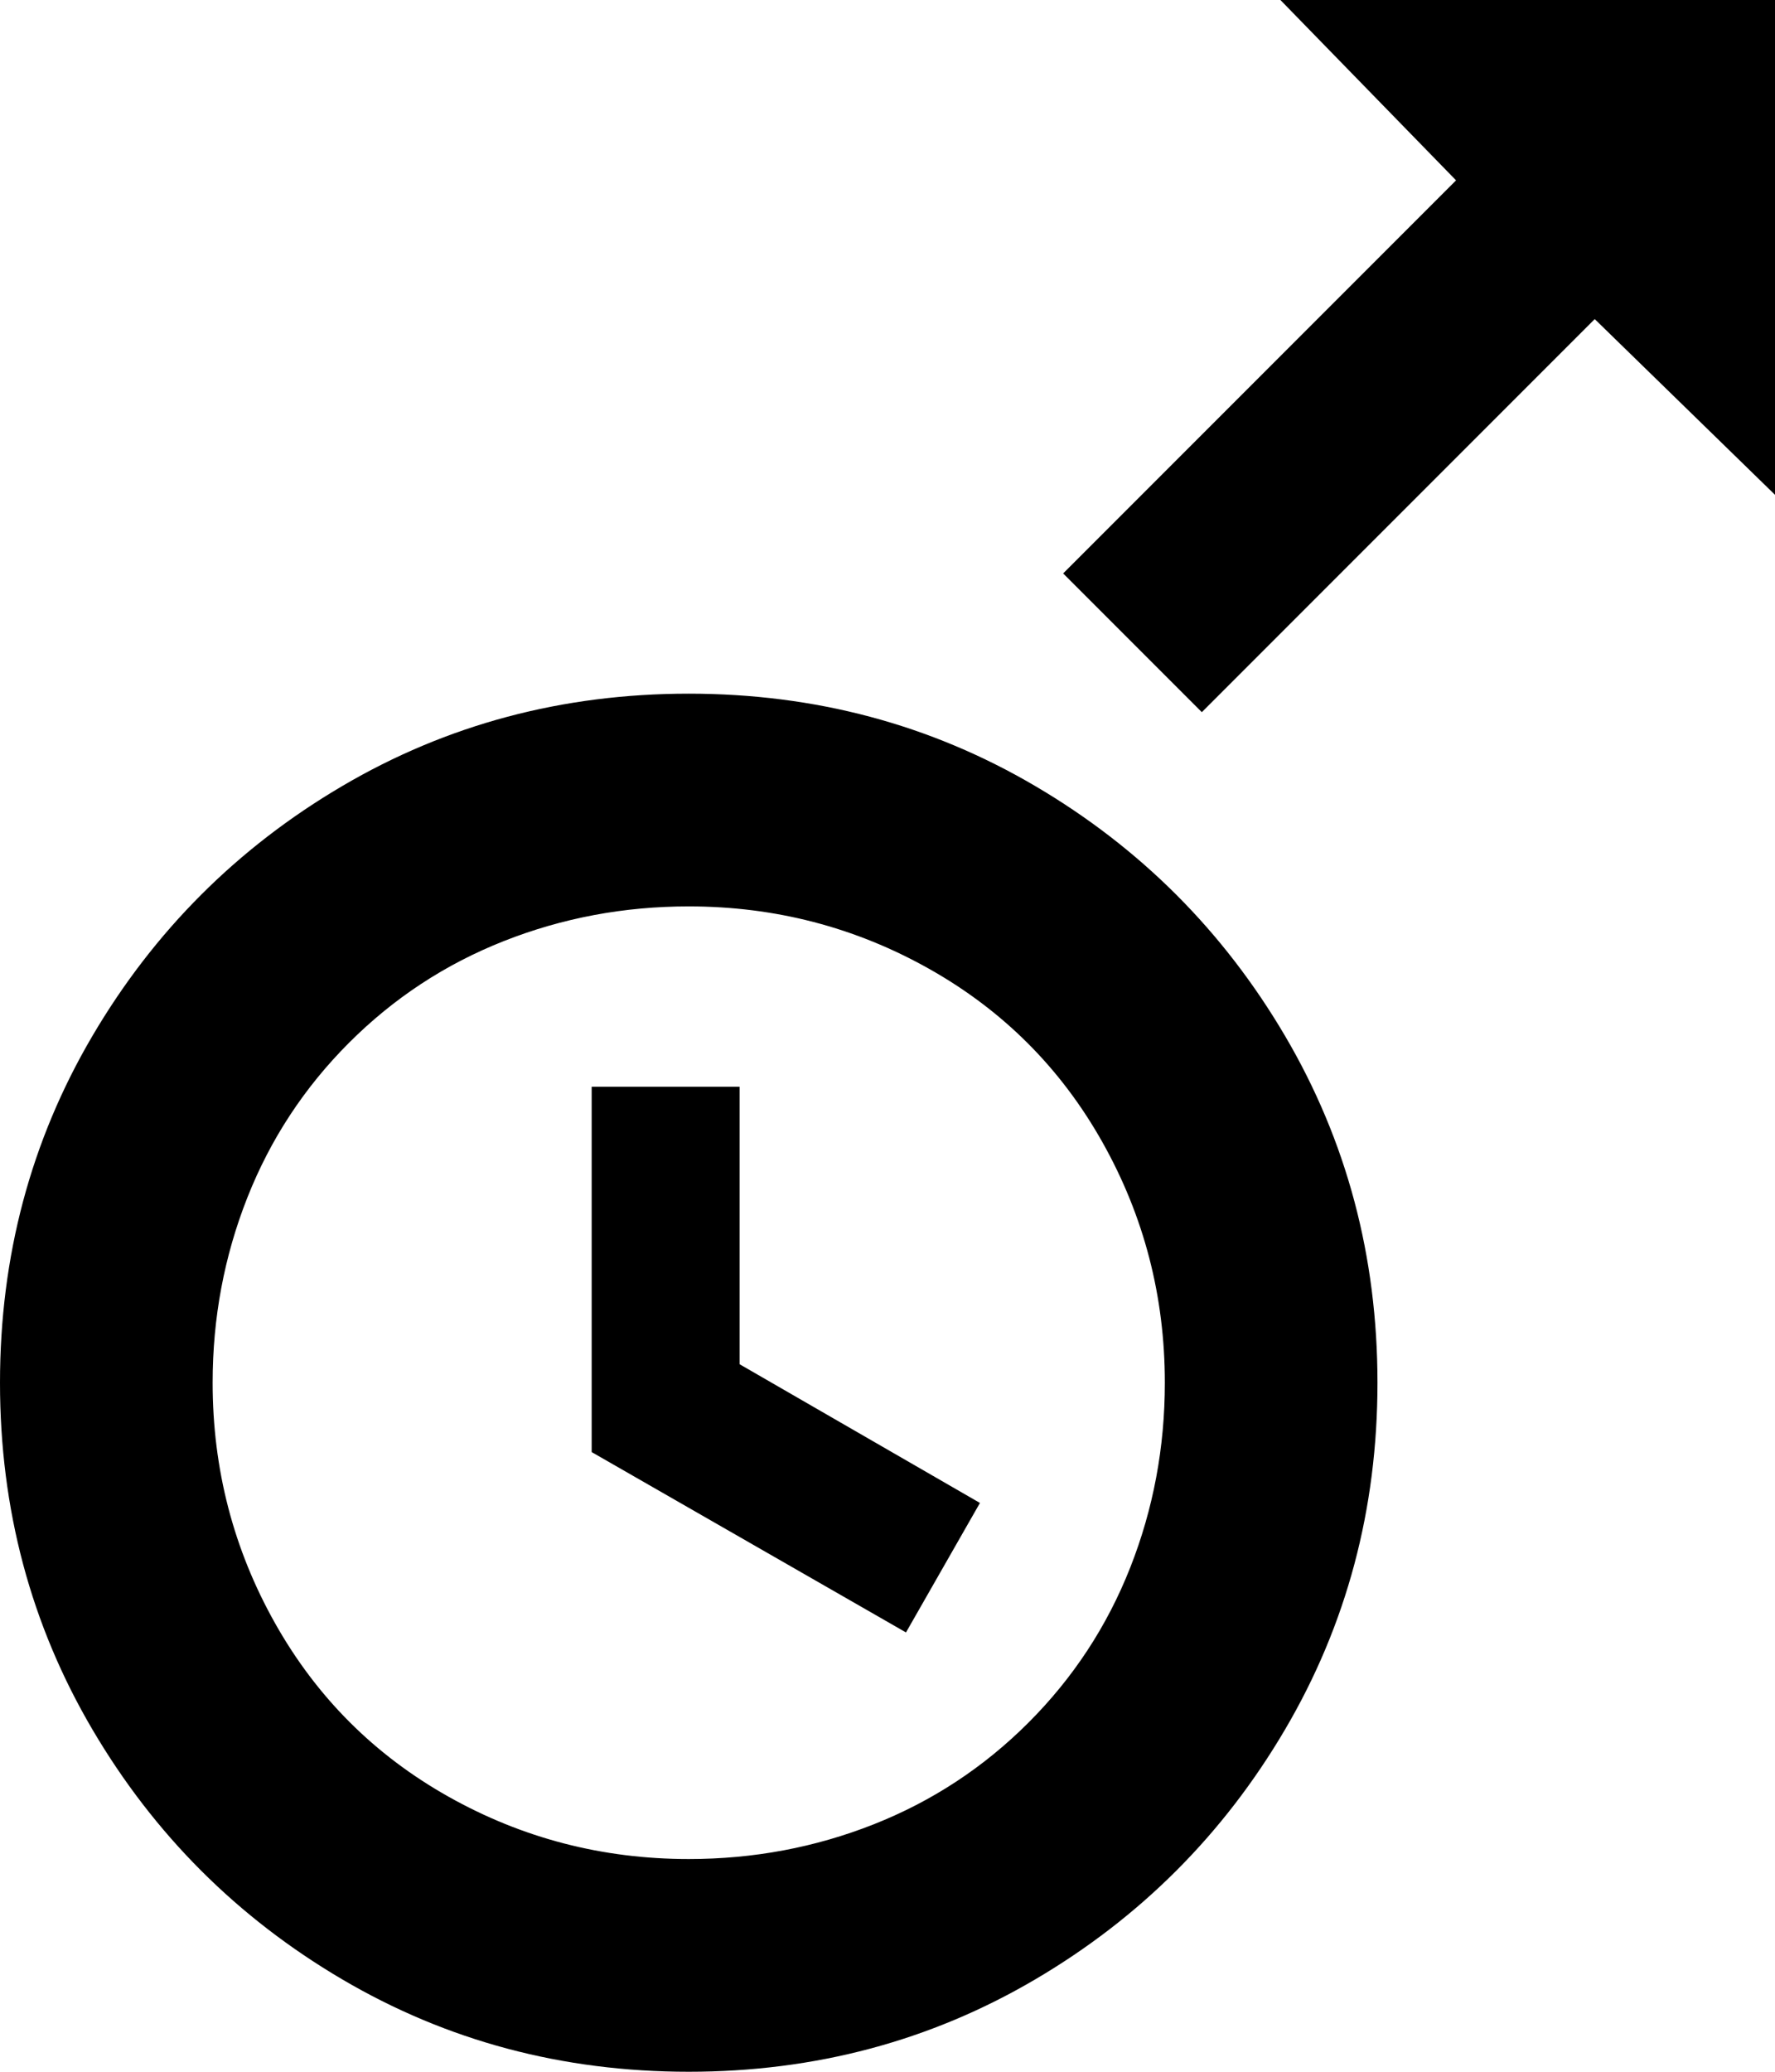 <svg xmlns="http://www.w3.org/2000/svg" viewBox="107 -21 384 448">
      <g transform="scale(1 -1) translate(0 -406)">
        <path d="M384 427 422 388 337 303 367 273 452 358 491 320V427ZM256 277Q215 277 181.0 257.0Q147 237 127.0 203.0Q107 169 107.0 128.0Q107 87 127.0 53.0Q147 19 181.0 -1.0Q215 -21 256.0 -21.0Q297 -21 331.0 -1.0Q365 19 385.0 53.0Q405 87 405.0 128.0Q405 169 385.0 203.0Q365 237 331.0 257.0Q297 277 256 277ZM256 231Q284 231 308.0 217.5Q332 204 345.5 180.0Q359 156 359 128Q359 107 351.5 88.0Q344 69 329.5 54.5Q315 40 296.0 32.5Q277 25 256 25Q228 25 204.0 38.5Q180 52 166.5 76.0Q153 100 153 128Q153 149 160.5 168.0Q168 187 182.5 201.5Q197 216 216.0 223.5Q235 231 256 231ZM235 192V113L303 74L319 102L267 132V192Z" />
      </g>
    </svg>
